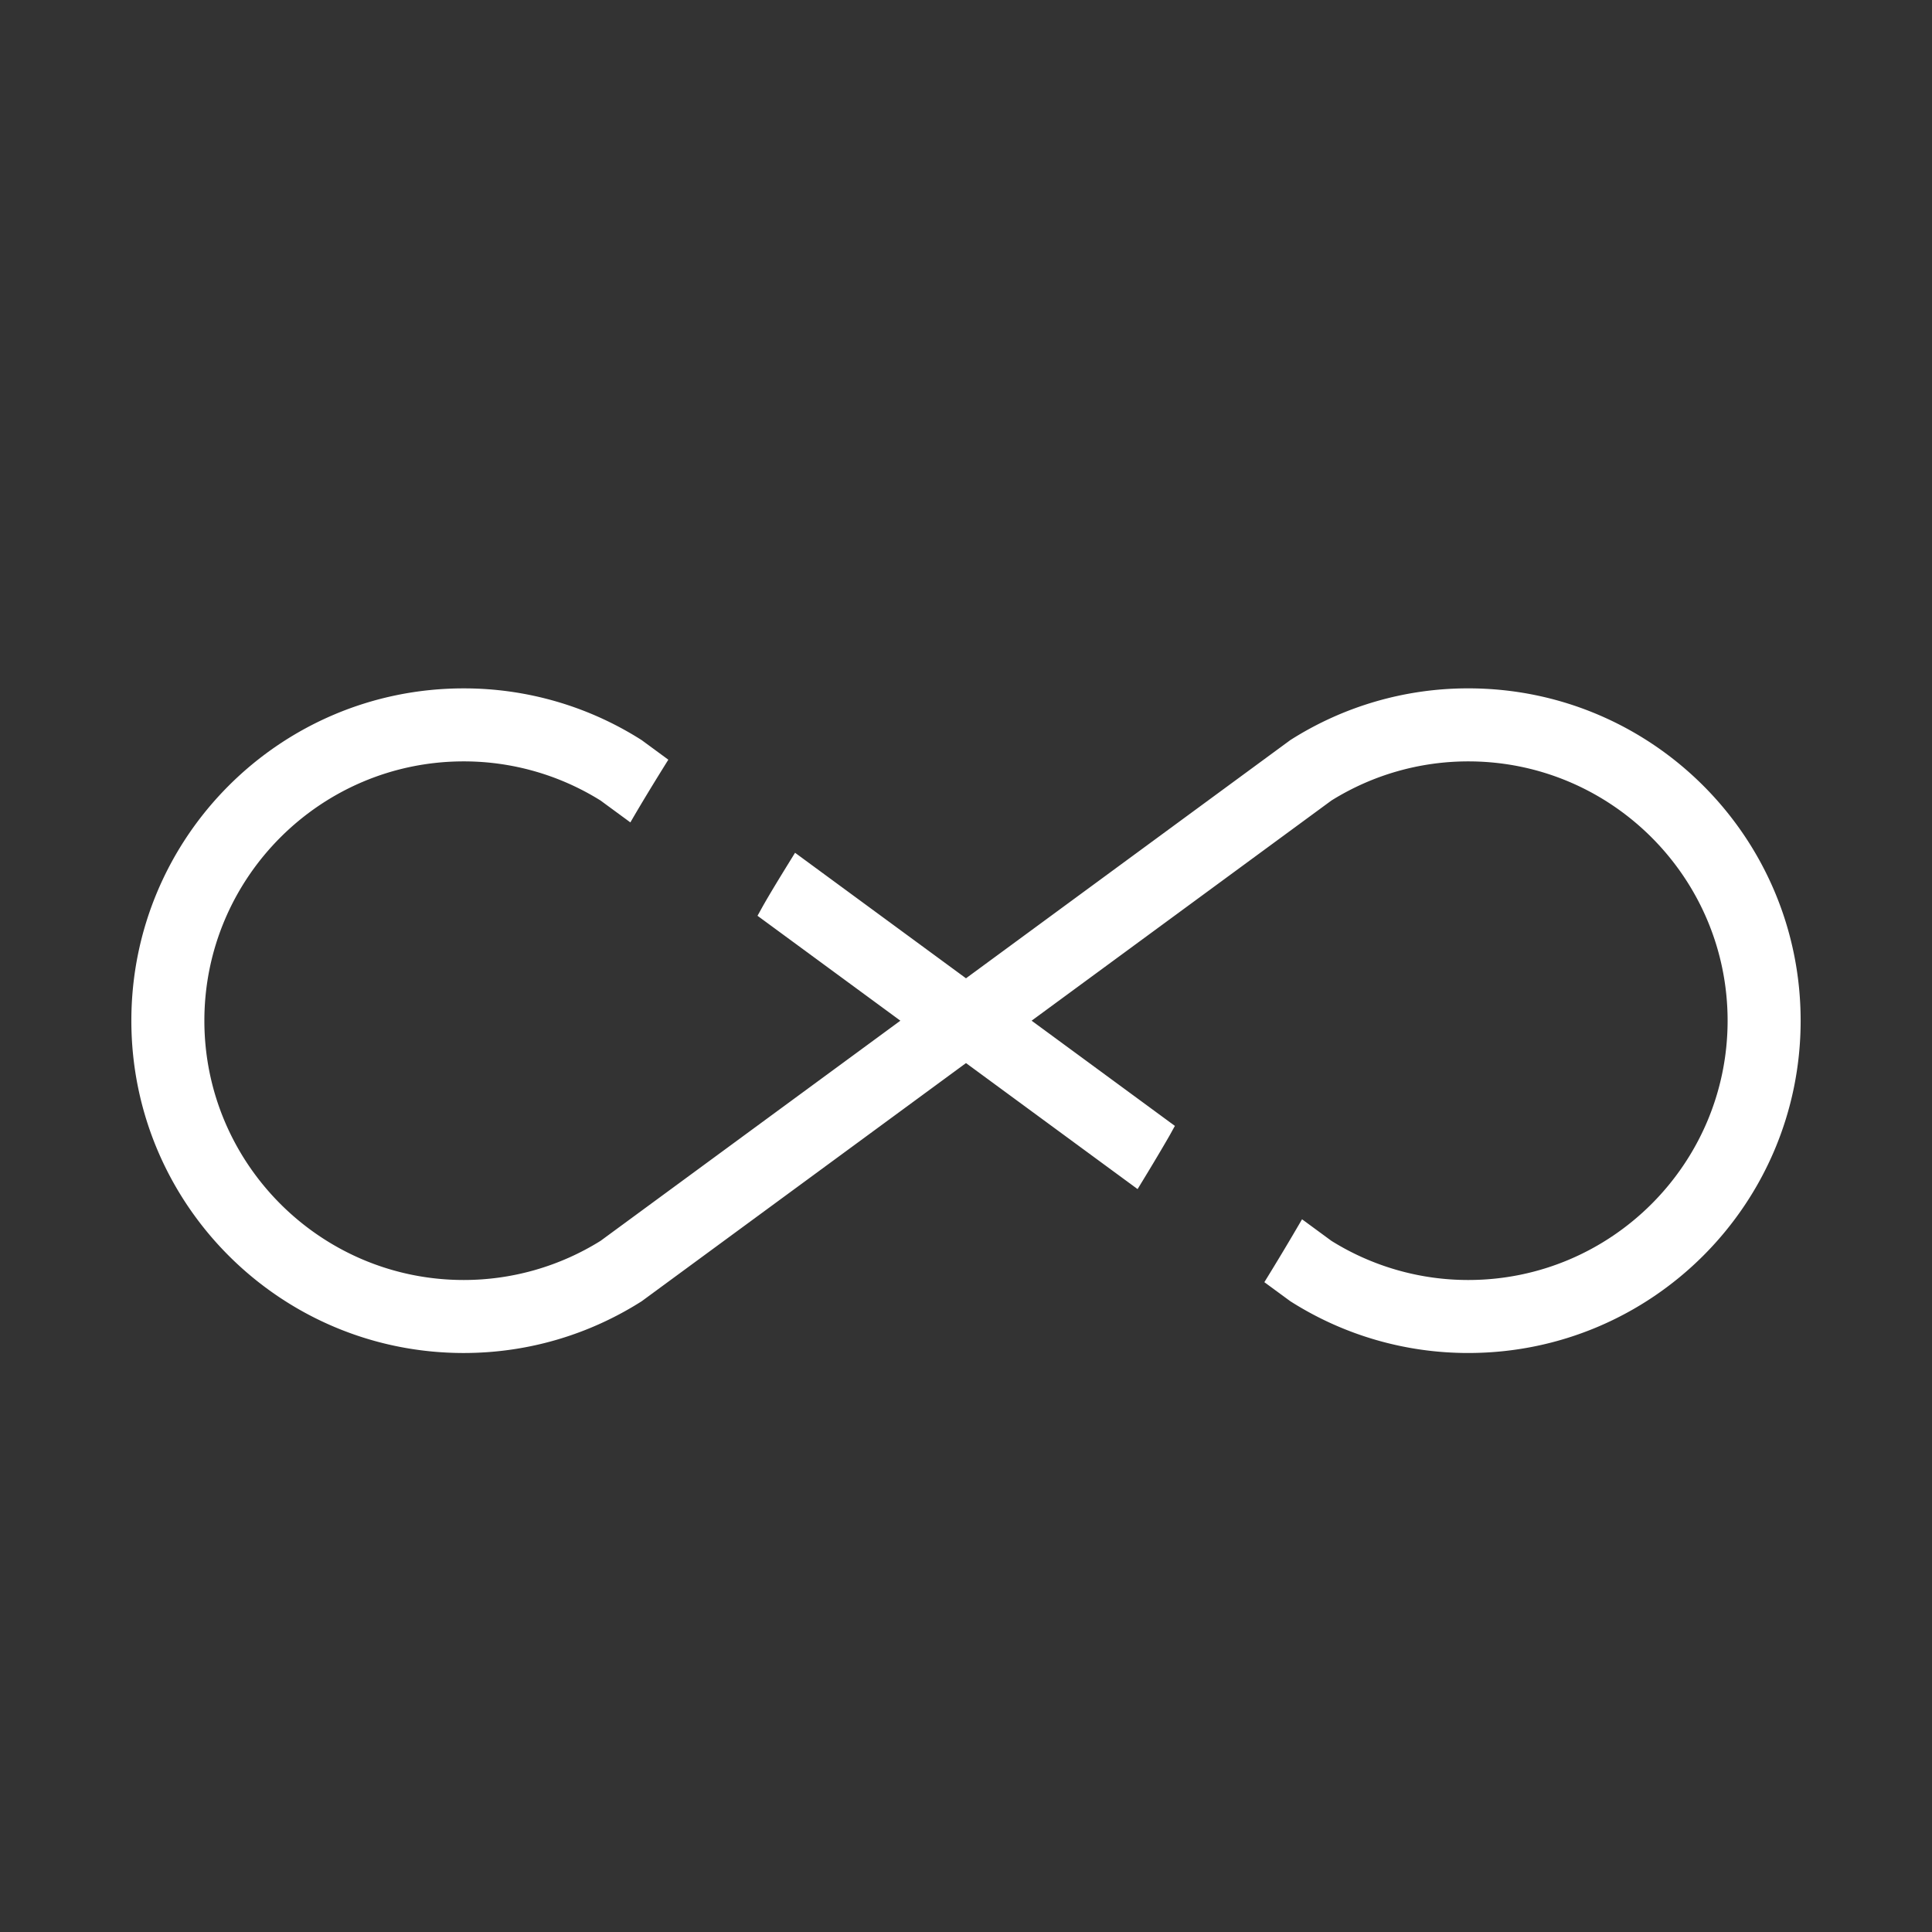 <?xml version="1.0" encoding="UTF-8" standalone="no"?>
<svg viewBox="0 0 630 630" >
  <rect x="0" y="0" width="630" height="630" fill="#333333" stroke="none"/>
  <g transform="translate(69.852,70.373)" />
  <g transform="translate(69.852,70.373)" />
  <g transform="translate(69.852,70.373)" />
  <g transform="translate(69.852,70.373)" />
  <g transform="translate(69.852,70.373)" />
  <g transform="translate(69.852,70.373)" />
  <g transform="translate(69.852,70.373)" />
  <g transform="translate(69.852,70.373)" />
  <g transform="translate(69.852,70.373)" />
  <g transform="translate(69.852,70.373)" />
  <g transform="translate(69.852,70.373)" />
  <g transform="translate(69.852,70.373)" />
  <g transform="translate(69.852,70.373)" />
  <g transform="translate(69.852,70.373)" />
  <g transform="translate(69.852,70.373)" />
  <g transform="matrix(0.834,0,0,0.834,77.244,84.936)" />
  <g transform="matrix(0.834,0,0,0.834,77.244,84.936)" />
  <g transform="matrix(0.834,0,0,0.834,77.244,84.936)" />
  <g transform="matrix(0.834,0,0,0.834,77.244,84.936)" />
  <g transform="matrix(0.834,0,0,0.834,77.244,84.936)" />
  <g transform="matrix(0.834,0,0,0.834,77.244,84.936)" />
  <g transform="matrix(0.834,0,0,0.834,77.244,84.936)" />
  <g transform="matrix(0.834,0,0,0.834,77.244,84.936)" />
  <g transform="matrix(0.834,0,0,0.834,77.244,84.936)" />
  <g transform="matrix(0.834,0,0,0.834,77.244,84.936)" />
  <g transform="matrix(0.834,0,0,0.834,77.244,84.936)" />
  <g transform="matrix(0.834,0,0,0.834,77.244,84.936)" />
  <g transform="matrix(0.834,0,0,0.834,77.244,84.936)" />
  <g transform="matrix(0.834,0,0,0.834,77.244,84.936)" />
  <g transform="matrix(0.834,0,0,0.834,77.244,84.936)" />
  <path
     d="m 478.793,224.464 a 107.849,107.849 0 0 0 -58.05,16.881 L 314.997,319.009 259.258,278.078 c -3.36,5.452 -6.74,10.87 -9.976,16.479 -0.78,1.35 -1.503,2.717 -2.271,4.065 l 46.589,34.212 -97.762,71.787 a 84.256,84.256 0 0 1 -44.639,12.768 c -46.621,0 -84.556,-37.931 -84.556,-84.556 0,-46.627 37.929,-84.556 84.556,-84.556 a 84.186,84.186 0 0 1 44.639,12.766 l 9.717,7.132 c 4.017,-6.94 8.178,-13.719 12.379,-20.448 l -8.686,-6.379 a 107.781,107.781 0 0 0 -58.05,-16.876 c -59.844,-0.002 -108.364,48.517 -108.364,108.362 0,59.844 48.513,108.362 108.364,108.362 21.365,0 41.269,-6.209 58.05,-16.878 L 314.999,346.657 370.952,387.748 c 3.428,-5.616 6.847,-11.25 10.23,-17.121 0.67,-1.163 1.276,-2.318 1.937,-3.483 l -46.719,-34.31 97.756,-71.79 a 84.273,84.273 0 0 1 44.639,-12.766 c 46.627,0 84.556,37.929 84.556,84.556 0,46.625 -37.929,84.556 -84.556,84.556 A 84.201,84.201 0 0 1 434.156,404.622 l -9.577,-7.032 a 864.288,864.288 0 0 1 -12.29,20.51 l 8.463,6.209 a 107.796,107.796 0 0 0 58.05,16.883 c 59.844,0 108.364,-48.522 108.364,-108.364 -0.008,-59.844 -48.522,-108.364 -108.372,-108.364 z"
     style="fill:#ffffff;stroke-width:2.126" />
</svg>
